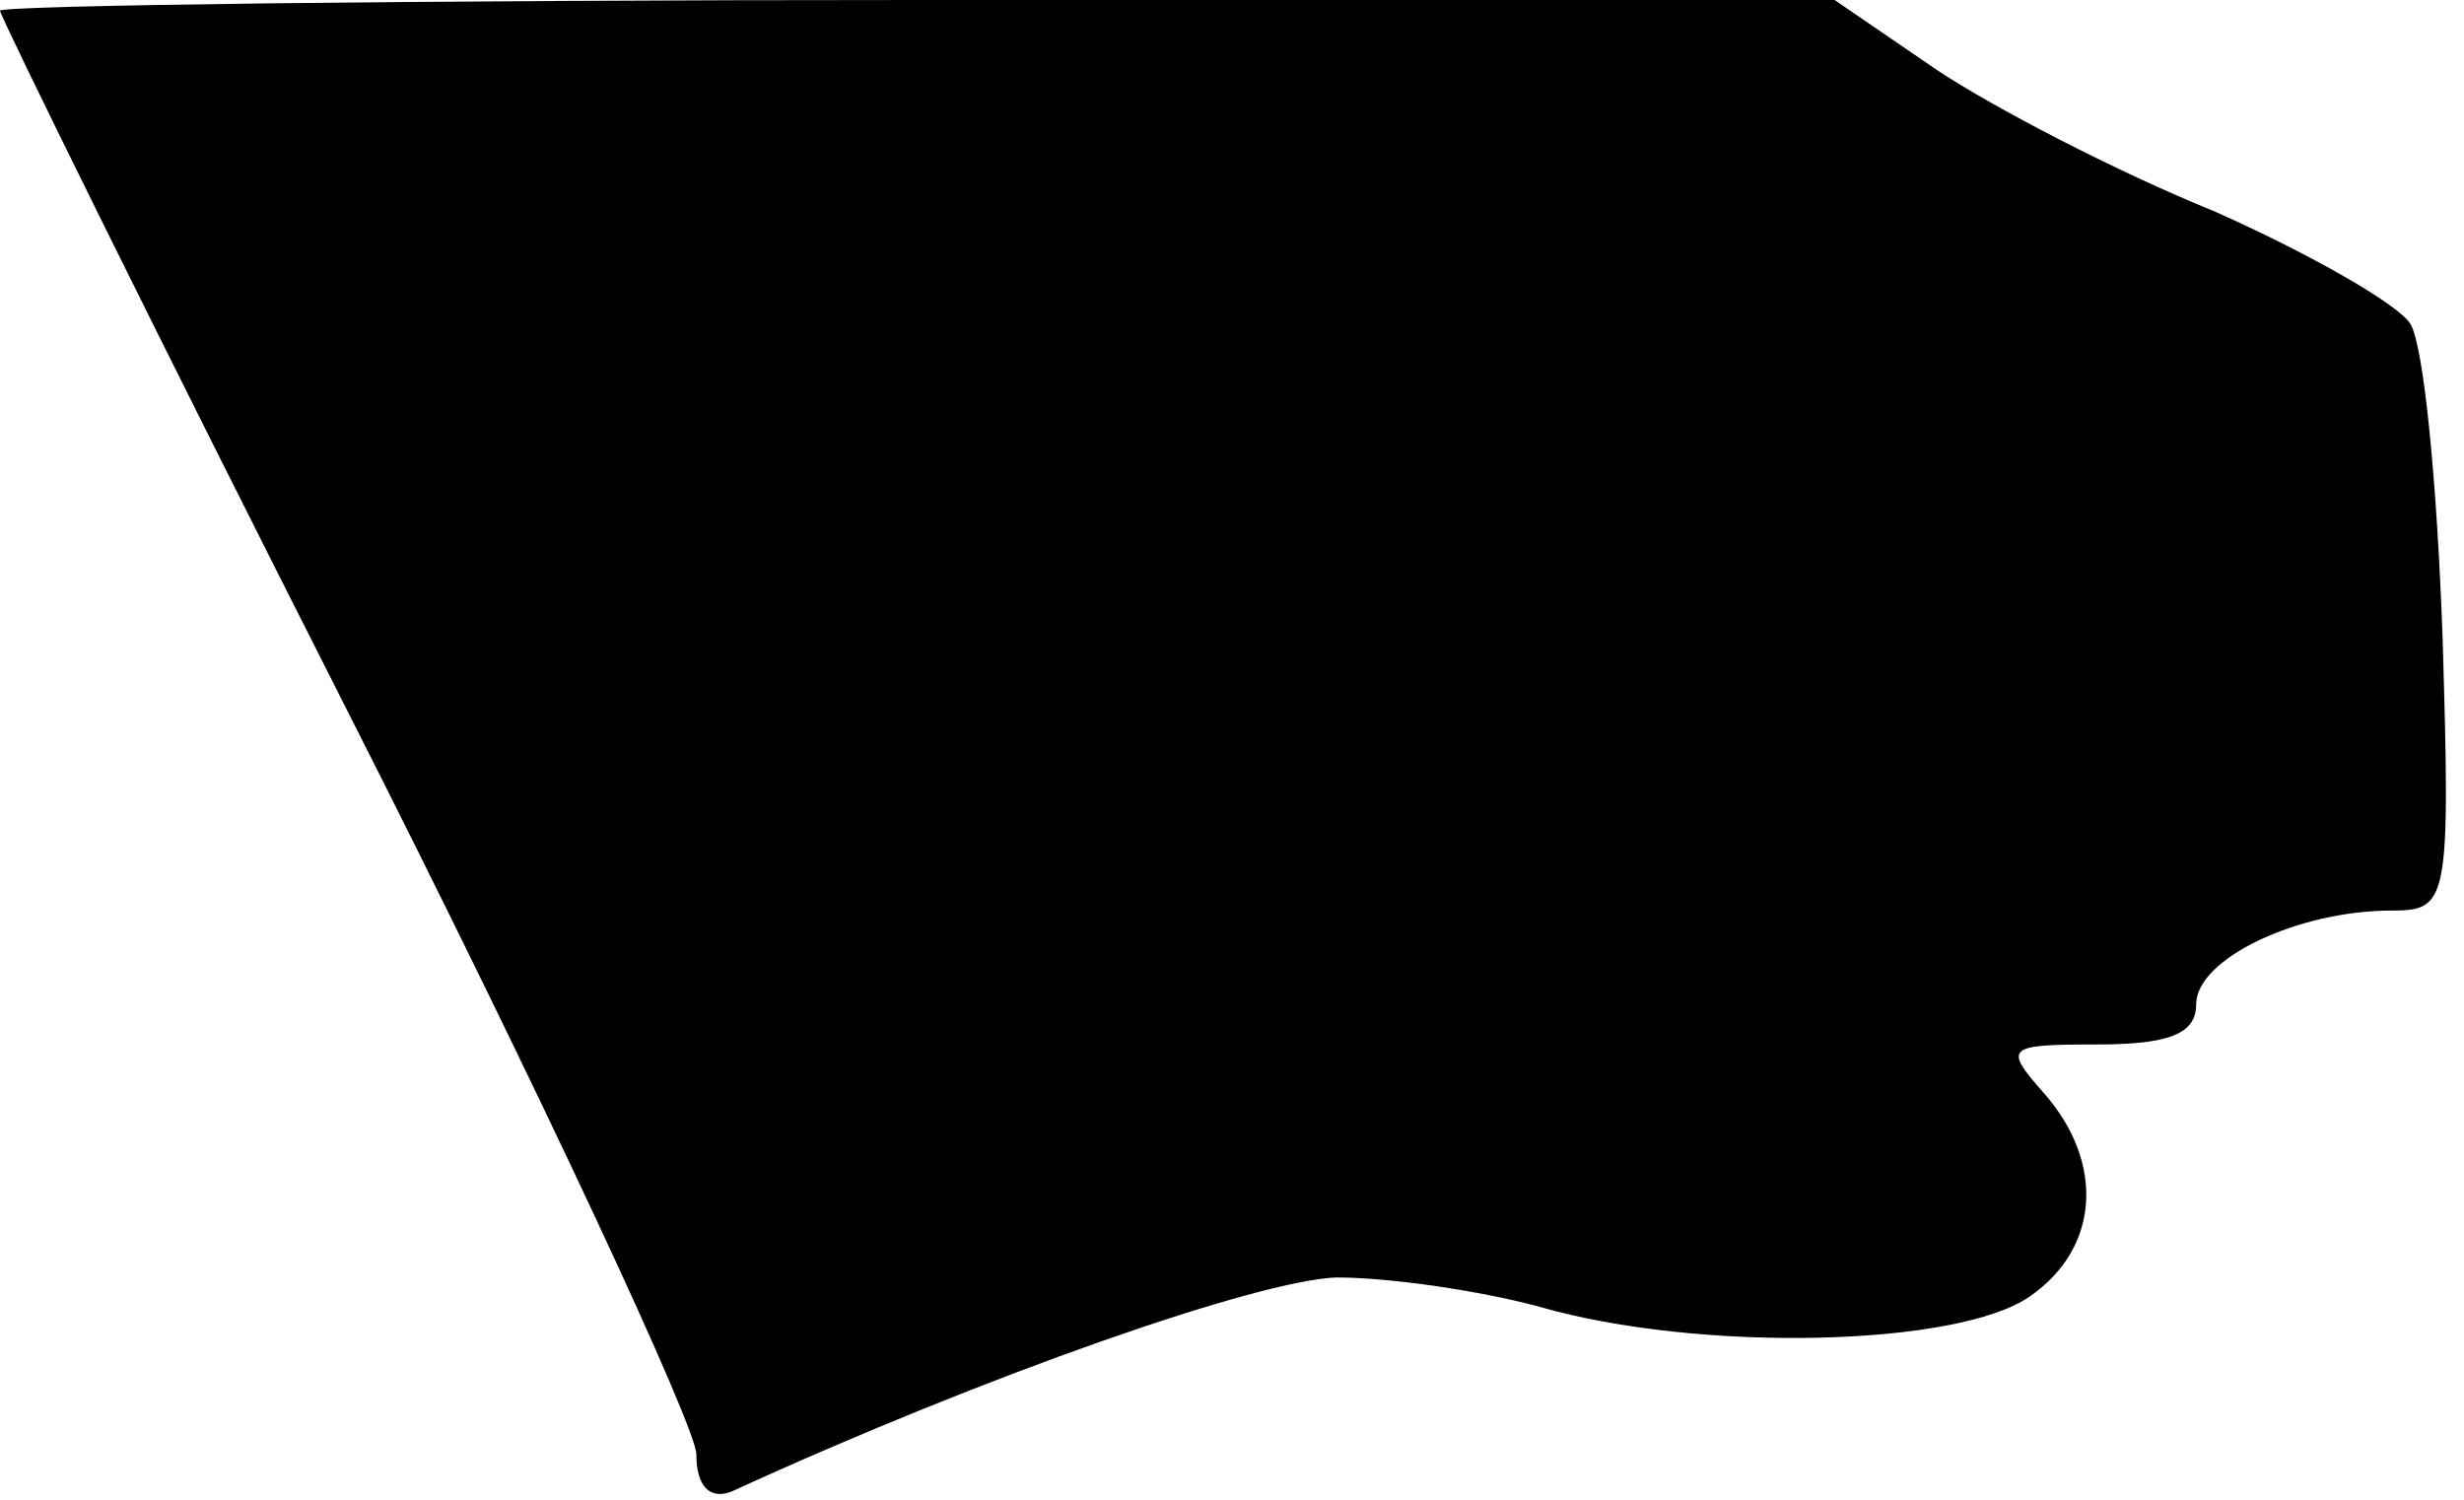<?xml version="1.0" standalone="no"?>
<!DOCTYPE svg PUBLIC "-//W3C//DTD SVG 20010904//EN"
 "http://www.w3.org/TR/2001/REC-SVG-20010904/DTD/svg10.dtd">
<svg version="1.0" xmlns="http://www.w3.org/2000/svg"
 width="92pt" height="56pt" viewBox="0 0 92 56"
 preserveAspectRatio="xMidYMid meet">
<g transform="translate(0,56) scale(0.1,-0.1)"
fill="#000000" stroke="none">
<path fill="#000000" stroke="none" d="M0 556 c0 -2 58 -120 130 -262 72 -142
130 -267 130 -277 0 -12 5 -17 13 -14 96 44 197 79 226 80 20 0 54 -5 76 -11
59 -17 156 -15 183 4 26 18 28 50 5 76 -15 17 -14 18 20 18 27 0 37 4 37 15 0
17 38 35 73 35 21 0 22 3 19 102 -2 57 -7 109 -12 117 -4 7 -37 26 -73 42 -37
15 -83 39 -104 53 l-38 26 -342 0 c-189 0 -343 -2 -343 -4z"/>
</g>
</svg>
